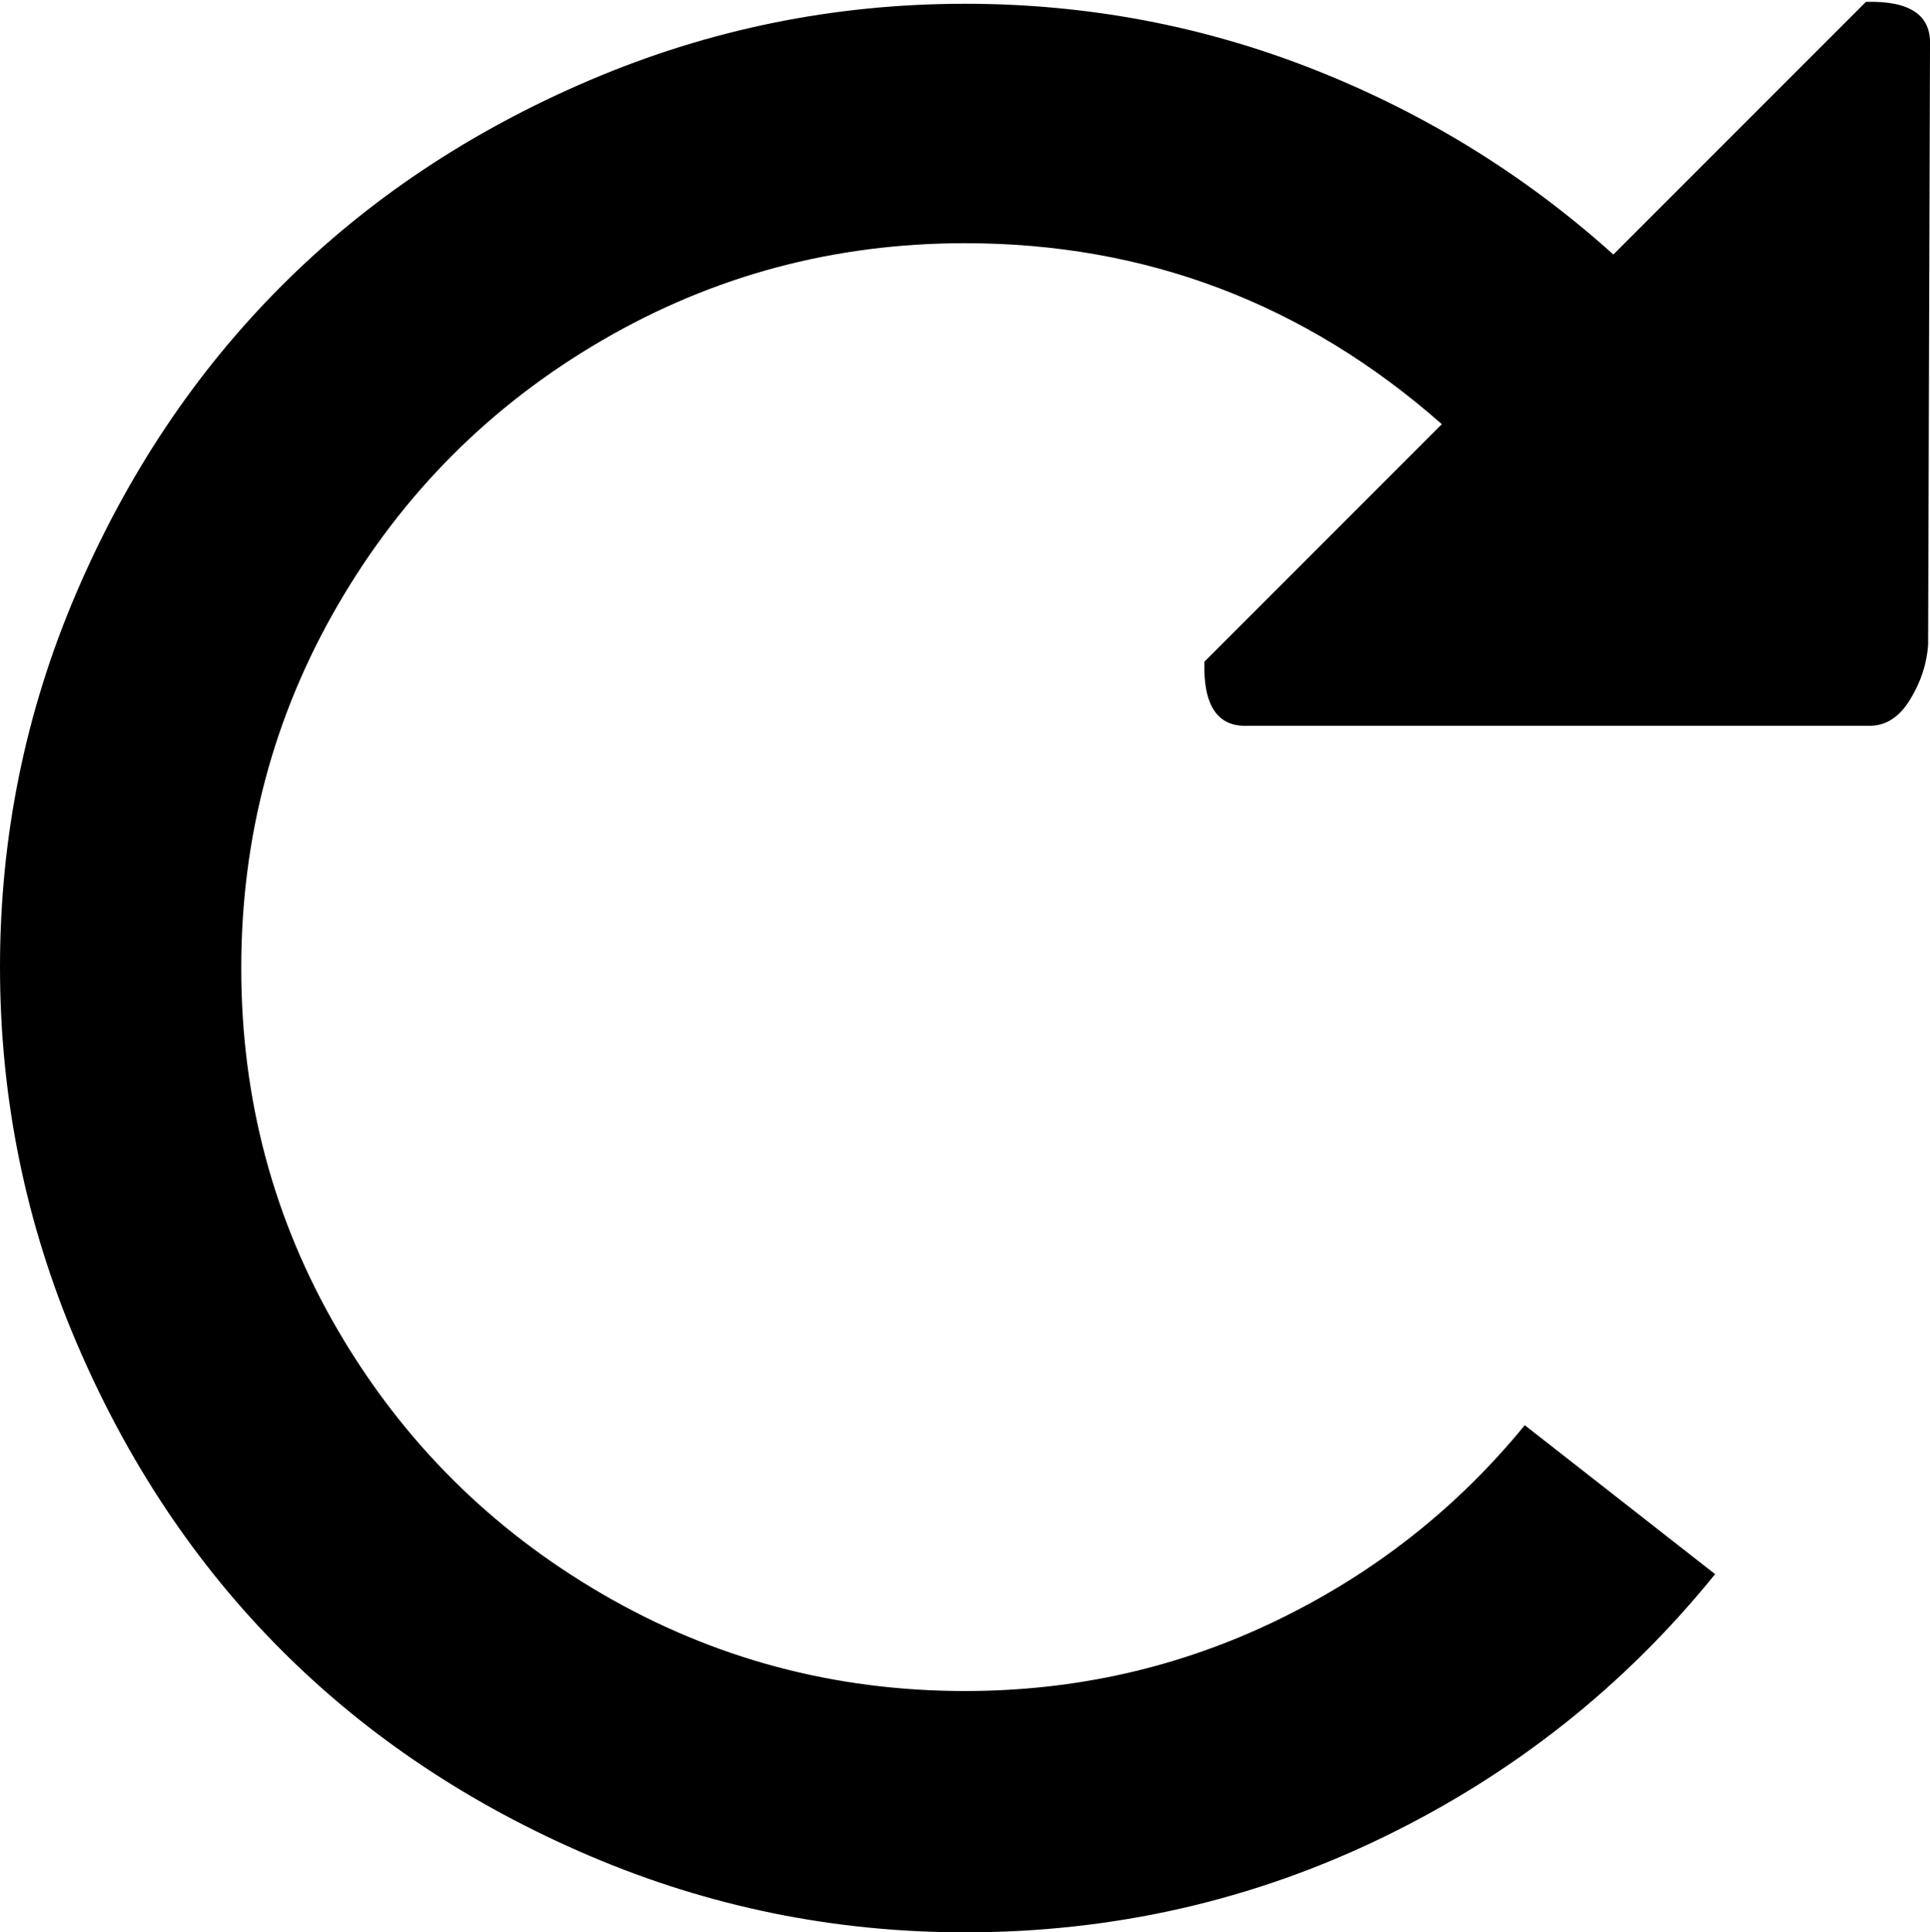 <svg xmlns="http://www.w3.org/2000/svg" xmlns:xlink="http://www.w3.org/1999/xlink" width="1024" height="1025" viewBox="0 0 1024 1025"><path fill="currentColor" d="M1023 342q-1 15-9.5 29T992 385H662q-24 1-23-34l126-126q-109-96-253-96q-104 0-192.5 51.5t-140 140t-51.5 193T179.5 706t140 139.5T512 897q88 0 165.5-37.5T809 756l101 79q-72 89-176 139.5T512 1025q-104 0-199-40.5t-163.5-109T40.5 712T0 513t40.5-198.5t109-163T313 42.5T512 2q97 0 185.5 35T856 135L990 1q35-1 34 23z"/></svg>